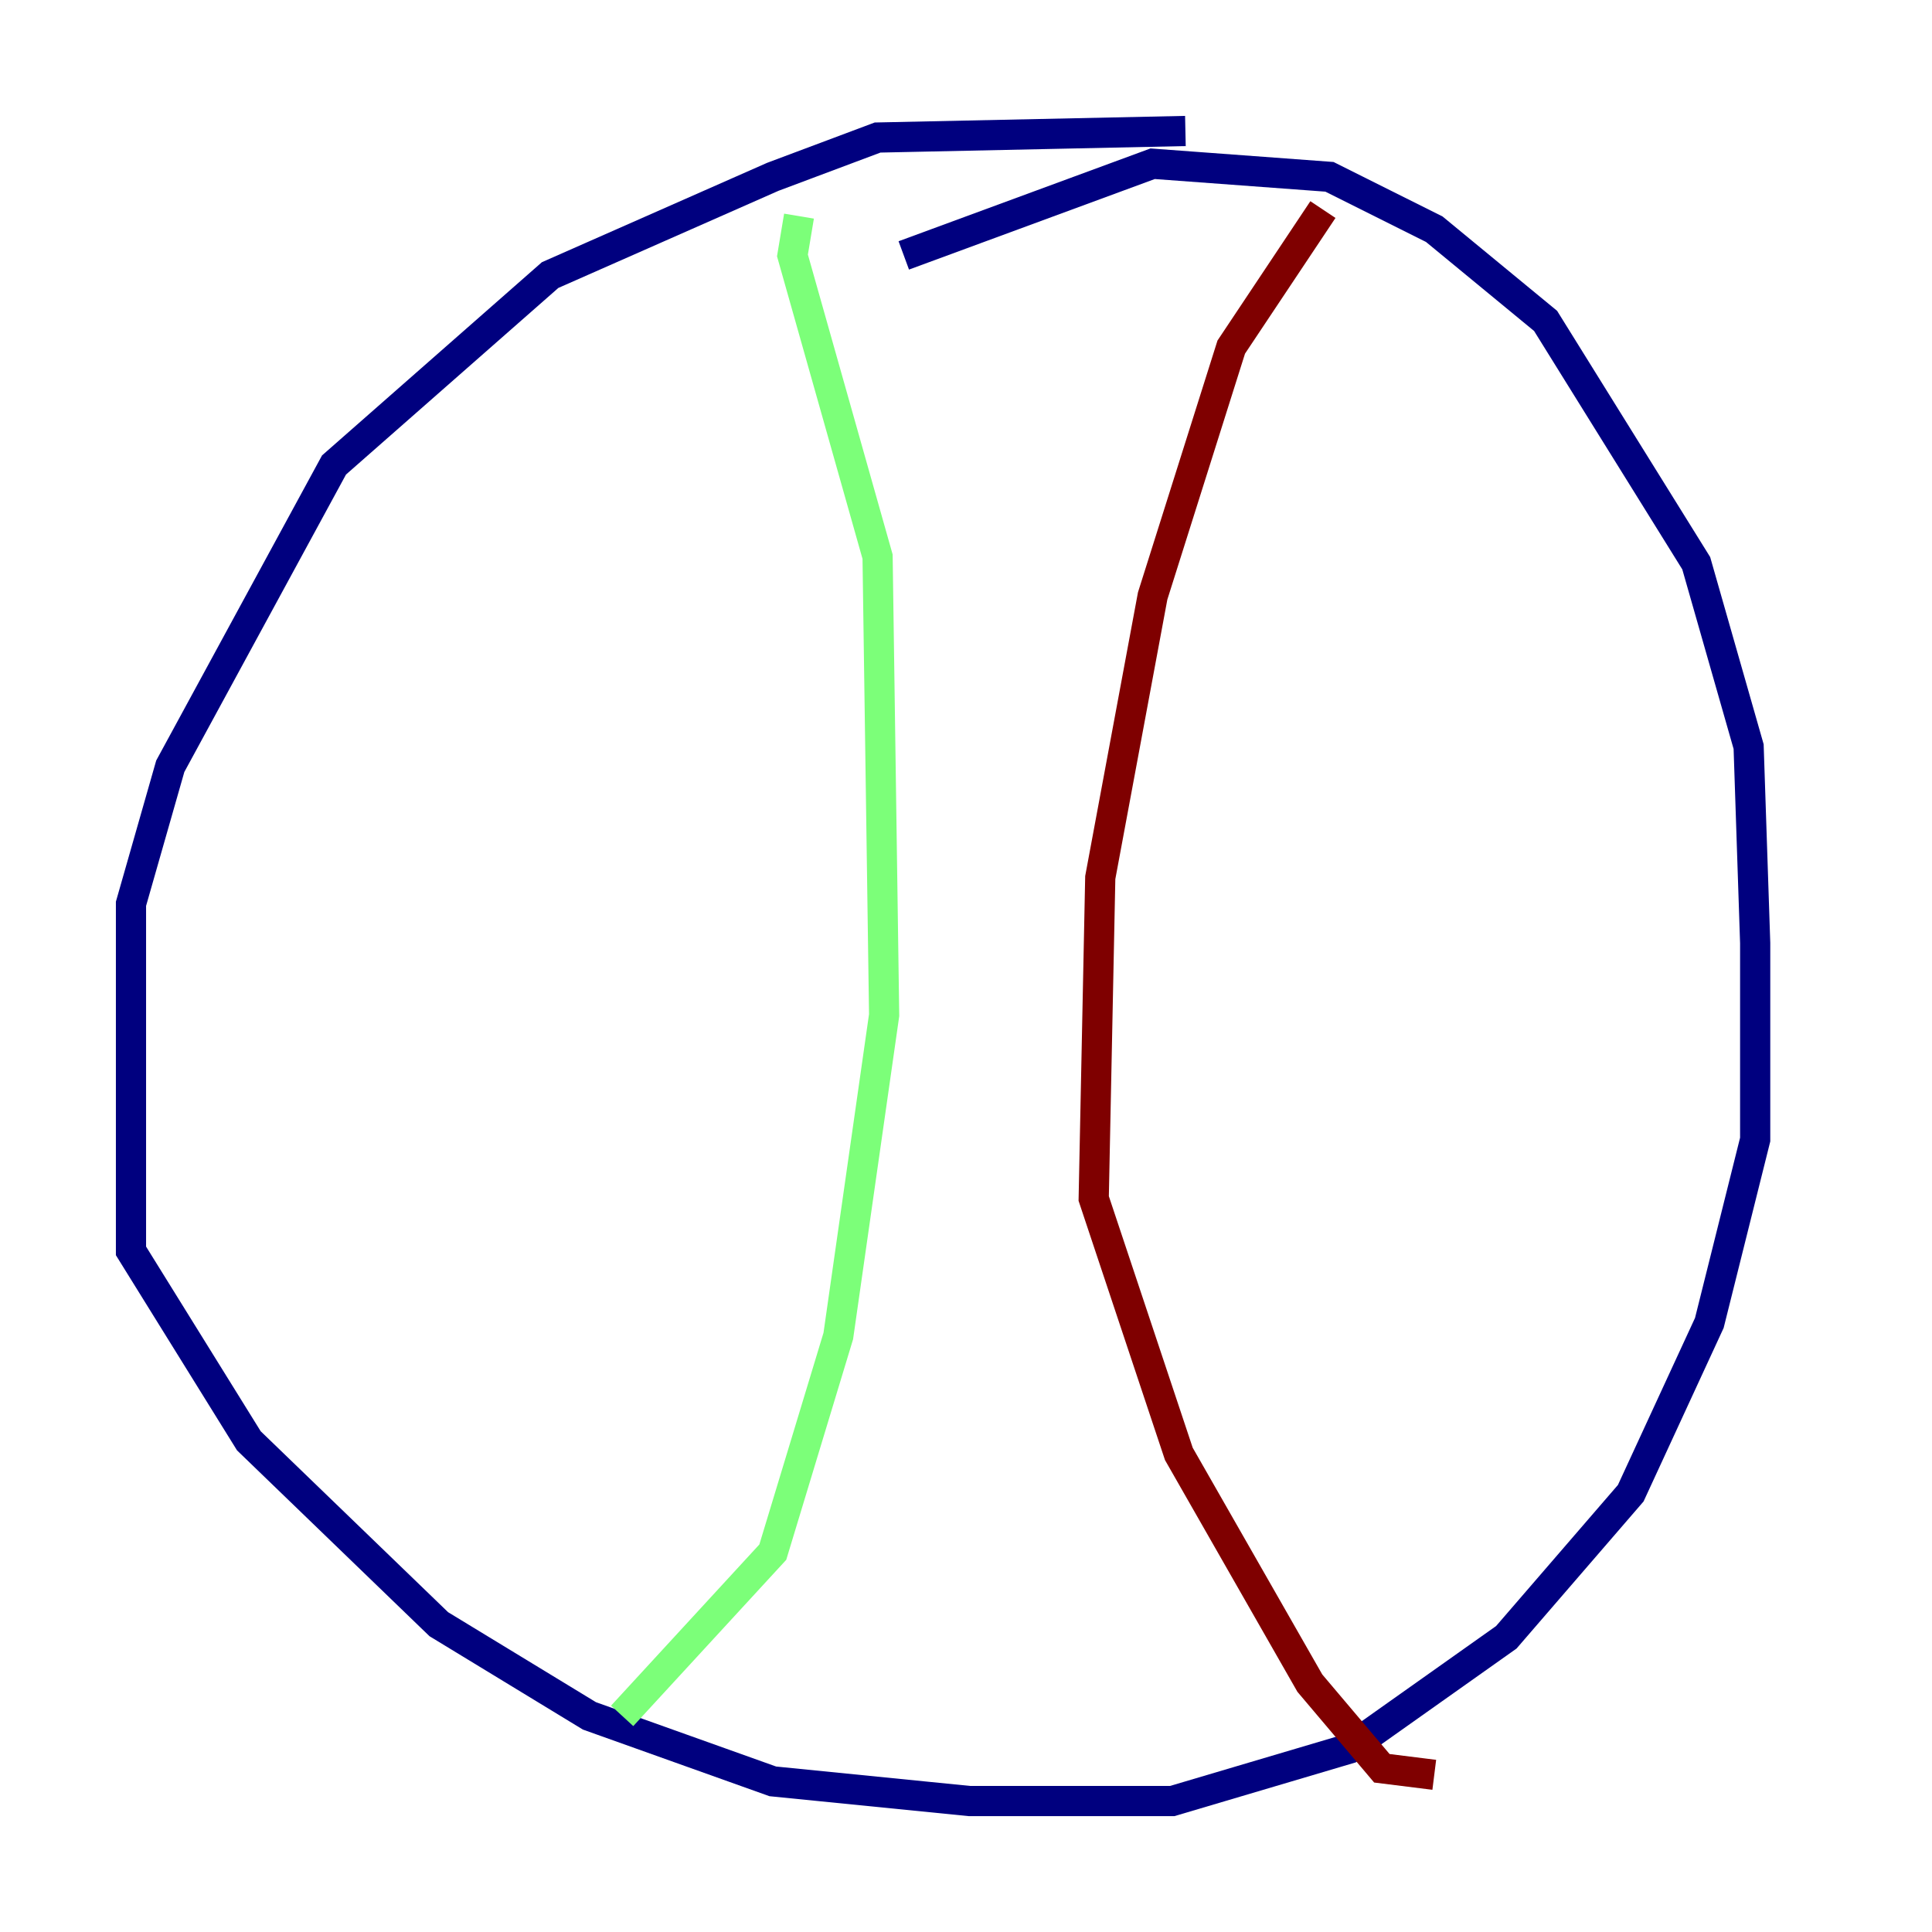 <?xml version="1.0" encoding="utf-8" ?>
<svg baseProfile="tiny" height="128" version="1.2" viewBox="0,0,128,128" width="128" xmlns="http://www.w3.org/2000/svg" xmlns:ev="http://www.w3.org/2001/xml-events" xmlns:xlink="http://www.w3.org/1999/xlink"><defs /><polyline fill="none" points="78.536,8.678 58.142,9.112 51.2,11.715 36.447,18.224 22.129,30.807 11.281,50.766 8.678,59.878 8.678,82.875 16.488,95.458 29.071,107.607 39.051,113.681 51.2,118.02 64.217,119.322 77.668,119.322 89.383,115.851 99.797,108.475 108.041,98.929 113.248,87.647 116.285,75.498 116.285,62.481 115.851,49.464 112.38,37.315 102.4,21.261 95.024,15.186 88.081,11.715 76.366,10.848 59.878,16.922" stroke="#00007f" stroke-width="2" /><polyline fill="none" points="52.936,14.319 52.502,16.922 58.142,36.881 58.576,67.254 55.539,88.515 51.2,102.834 41.22,113.681" stroke="#7cff79" stroke-width="2" /><polyline fill="none" points="87.647,13.885 81.573,22.997 76.366,39.485 72.895,58.142 72.461,79.403 78.102,96.325 86.78,111.512 91.552,117.153 95.024,117.586" stroke="#7f0000" stroke-width="2" /></svg>